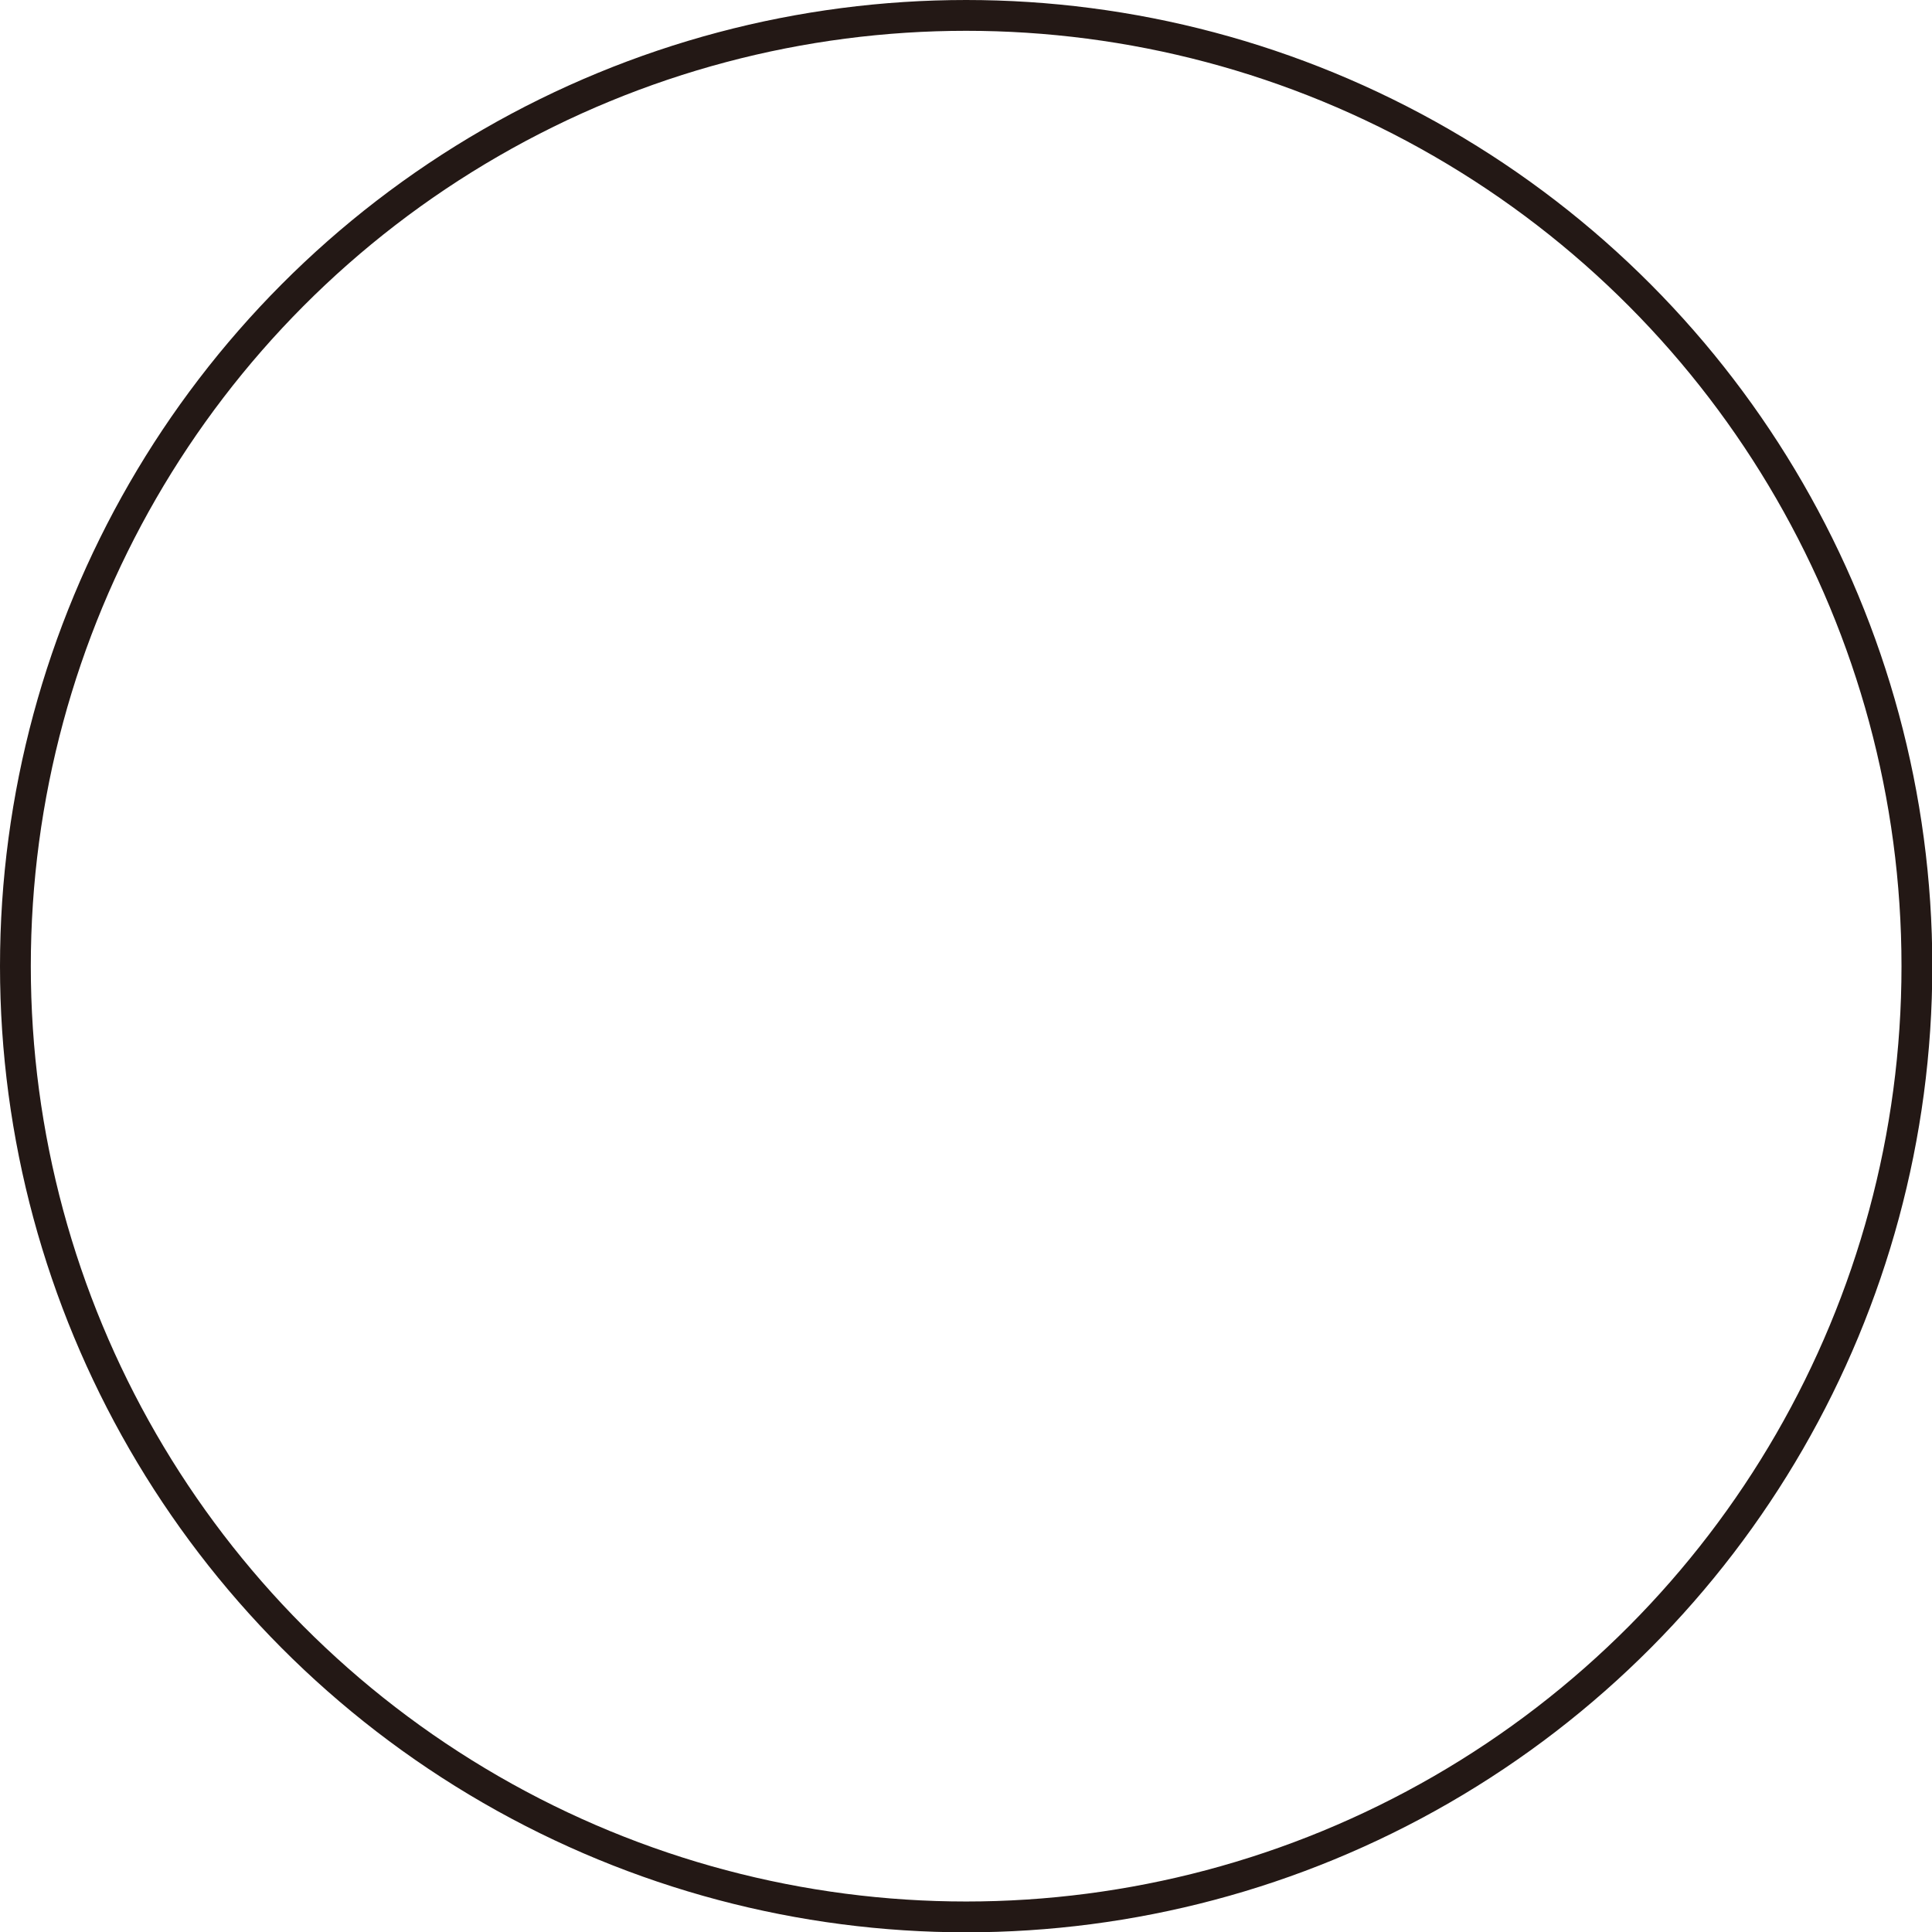 <svg xmlns="http://www.w3.org/2000/svg" viewBox="0 0 62.71 62.71"><defs><style>.cls-1{fill:none;stroke:#231815;stroke-miterlimit:10;}</style></defs><g id="レイヤー_2" data-name="レイヤー 2"><g id="レイヤー_7" data-name="レイヤー 7"><circle class="cls-1" cx="31.36" cy="31.36" r="30.86"/></g></g></svg>